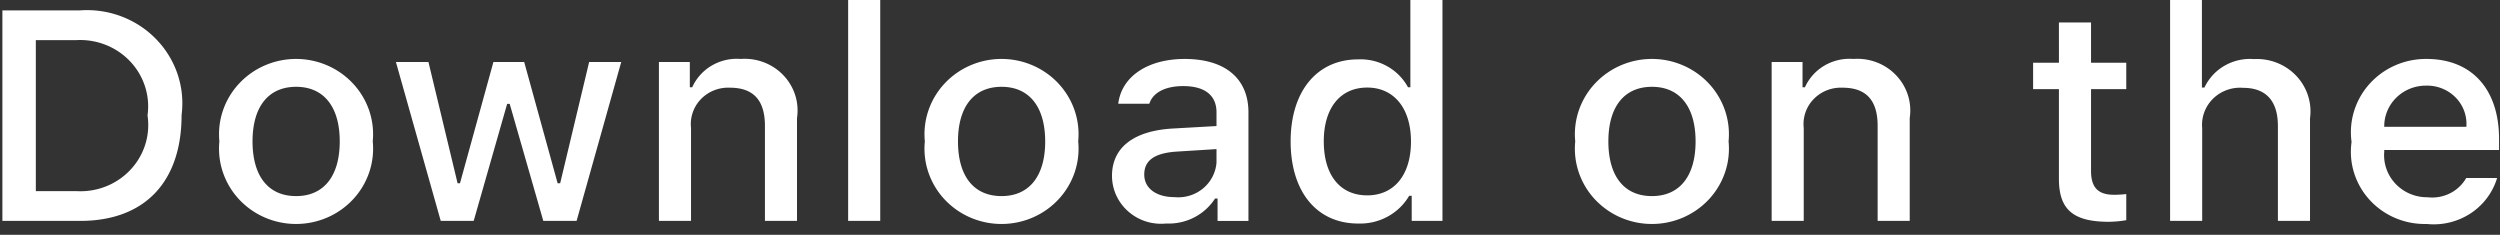 <svg width="181" height="17" fill="none" xmlns="http://www.w3.org/2000/svg"><rect width="100%" height="100%" fill="#333333" stroke="none"/><path d="M5.807.751a7.048 7.048 0 0 1 2.992.44c.952.362 1.81.925 2.512 1.65a6.713 6.713 0 0 1 1.549 2.54c.317.948.415 1.954.287 2.944 0 4.87-2.694 7.668-7.34 7.668H.173V.751h5.634ZM2.595 13.838h2.941a5.006 5.006 0 0 0 2.132-.342 4.907 4.907 0 0 0 1.775-1.203 4.766 4.766 0 0 0 1.074-1.832c.214-.681.27-1.4.164-2.105a4.7 4.7 0 0 0-.18-2.093 4.78 4.78 0 0 0-1.077-1.818A4.921 4.921 0 0 0 7.657 3.25a5.02 5.02 0 0 0-2.12-.345H2.594v10.933ZM15.883 10.237a5.333 5.333 0 0 1 .26-2.24 5.423 5.423 0 0 1 1.165-1.944 5.574 5.574 0 0 1 1.87-1.319 5.688 5.688 0 0 1 4.513 0c.711.308 1.348.757 1.87 1.319.523.562.92 1.224 1.166 1.945.245.72.333 1.483.26 2.239a5.334 5.334 0 0 1-.257 2.242 5.424 5.424 0 0 1-1.164 1.948 5.575 5.575 0 0 1-1.872 1.321 5.689 5.689 0 0 1-4.518 0 5.574 5.574 0 0 1-1.872-1.32 5.424 5.424 0 0 1-1.164-1.95 5.333 5.333 0 0 1-.257-2.241Zm8.714 0c0-2.494-1.146-3.952-3.158-3.952-2.02 0-3.156 1.458-3.156 3.952 0 2.513 1.136 3.96 3.156 3.96 2.012 0 3.158-1.457 3.158-3.96ZM41.745 15.993h-2.41L36.902 7.52h-.184l-2.422 8.472h-2.387L28.664 4.49h2.356l2.109 8.777h.174l2.42-8.777h2.229l2.42 8.777h.184l2.098-8.777h2.323l-3.232 11.503ZM47.706 4.49h2.237v1.828h.173a3.47 3.47 0 0 1 1.421-1.574 3.59 3.59 0 0 1 2.092-.476 3.91 3.91 0 0 1 1.683.247 3.833 3.833 0 0 1 1.407.935c.391.411.683.903.854 1.439a3.66 3.66 0 0 1 .13 1.657v7.447h-2.322V9.116c0-1.848-.822-2.767-2.54-2.767a2.757 2.757 0 0 0-1.139.19c-.36.142-.686.36-.953.636-.267.277-.47.607-.593.967-.125.36-.168.743-.126 1.122v6.729h-2.324V4.49ZM61.406 0h2.323v15.993h-2.323V0ZM66.958 10.237a5.333 5.333 0 0 1 .26-2.24 5.423 5.423 0 0 1 1.165-1.945 5.575 5.575 0 0 1 1.87-1.318 5.69 5.69 0 0 1 4.514 0c.71.307 1.348.756 1.87 1.318.523.562.92 1.225 1.165 1.945.246.721.334 1.484.26 2.24a5.334 5.334 0 0 1-.257 2.242 5.425 5.425 0 0 1-1.164 1.948 5.576 5.576 0 0 1-1.872 1.321 5.69 5.69 0 0 1-4.518 0 5.575 5.575 0 0 1-1.872-1.32 5.424 5.424 0 0 1-1.164-1.95 5.333 5.333 0 0 1-.257-2.241Zm8.713 0c0-2.494-1.146-3.952-3.158-3.952-2.019 0-3.155 1.458-3.155 3.952 0 2.513 1.136 3.96 3.155 3.96 2.012 0 3.159-1.457 3.159-3.96ZM80.508 12.74c0-2.07 1.578-3.264 4.379-3.434l3.188-.18v-.992c0-1.215-.822-1.901-2.41-1.901-1.297 0-2.195.465-2.453 1.278h-2.25c.238-1.975 2.14-3.243 4.81-3.243 2.952 0 4.616 1.436 4.616 3.866v7.859h-2.236v-1.617h-.184a3.927 3.927 0 0 1-1.518 1.37 4.038 4.038 0 0 1-2.018.436 3.634 3.634 0 0 1-1.466-.15 3.575 3.575 0 0 1-1.277-.72 3.48 3.48 0 0 1-.87-1.164 3.407 3.407 0 0 1-.31-1.408Zm7.567-.983v-.962l-2.874.18c-1.622.106-2.357.645-2.357 1.659 0 1.035.92 1.638 2.183 1.638.37.036.744 0 1.1-.108.356-.107.685-.284.97-.518.284-.235.517-.523.685-.848.168-.324.268-.678.293-1.041ZM93.442 10.237c0-3.635 1.912-5.938 4.886-5.938a3.952 3.952 0 0 1 2.105.497 3.836 3.836 0 0 1 1.505 1.521h.173V0h2.324v15.993h-2.227v-1.818h-.183a4.052 4.052 0 0 1-1.562 1.508 4.165 4.165 0 0 1-2.135.5c-2.995 0-4.886-2.303-4.886-5.946Zm2.4 0c0 2.44 1.176 3.907 3.145 3.907 1.958 0 3.168-1.489 3.168-3.897 0-2.398-1.223-3.908-3.168-3.908-1.956 0-3.146 1.478-3.146 3.898ZM114.047 10.237a5.337 5.337 0 0 1 .259-2.24 5.429 5.429 0 0 1 1.165-1.944 5.576 5.576 0 0 1 1.871-1.319 5.684 5.684 0 0 1 4.512 0 5.576 5.576 0 0 1 1.871 1.319 5.429 5.429 0 0 1 1.165 1.945c.245.72.333 1.483.259 2.239a5.334 5.334 0 0 1-.256 2.242 5.425 5.425 0 0 1-1.164 1.948 5.58 5.58 0 0 1-1.872 1.321 5.688 5.688 0 0 1-4.518 0 5.58 5.58 0 0 1-1.872-1.32 5.425 5.425 0 0 1-1.164-1.95 5.334 5.334 0 0 1-.256-2.241Zm8.713 0c0-2.494-1.146-3.952-3.158-3.952-2.02 0-3.156 1.458-3.156 3.952 0 2.513 1.137 3.96 3.156 3.96 2.012 0 3.158-1.457 3.158-3.96ZM128.267 4.49h2.236v1.828h.174a3.466 3.466 0 0 1 1.421-1.574 3.59 3.59 0 0 1 2.092-.476 3.909 3.909 0 0 1 1.682.247 3.83 3.83 0 0 1 1.407.935c.392.411.683.903.854 1.439.17.536.215 1.102.131 1.657v7.447h-2.323V9.116c0-1.848-.822-2.767-2.54-2.767a2.757 2.757 0 0 0-1.138.19c-.361.142-.686.36-.953.636a2.588 2.588 0 0 0-.72 2.089v6.729h-2.323V4.49ZM151.391 1.627v2.916h2.551v1.912h-2.551v5.915c0 1.204.508 1.732 1.665 1.732.296 0 .592-.018.886-.052v1.89c-.417.073-.84.112-1.264.117-2.583 0-3.612-.889-3.612-3.106V6.455h-1.869V4.543h1.869V1.627h2.325ZM157.115 0h2.303v6.339h.184a3.571 3.571 0 0 1 1.461-1.585 3.694 3.694 0 0 1 2.128-.476c.57-.03 1.14.063 1.668.272.529.21 1.004.531 1.391.94.388.41.677.898.849 1.43.172.532.222 1.094.146 1.646v7.427h-2.325V9.126c0-1.837-.876-2.767-2.518-2.767-.399-.032-.8.021-1.176.157-.376.135-.717.35-1 .627a2.682 2.682 0 0 0-.635.98 2.64 2.64 0 0 0-.153 1.152v6.718h-2.323V0ZM180.791 12.887a4.673 4.673 0 0 1-1.932 2.569 4.864 4.864 0 0 1-3.168.759 5.456 5.456 0 0 1-2.259-.425 5.355 5.355 0 0 1-1.867-1.314 5.19 5.19 0 0 1-1.129-1.958 5.106 5.106 0 0 1-.183-2.24 5.195 5.195 0 0 1 .186-2.247 5.28 5.28 0 0 1 1.124-1.968 5.43 5.43 0 0 1 1.859-1.335 5.542 5.542 0 0 1 2.258-.46c3.276 0 5.252 2.187 5.252 5.799v.792h-8.313v.127c-.036.422.018.847.16 1.248.141.4.367.767.662 1.077.295.31.653.557 1.052.724.398.167.828.251 1.261.246a2.881 2.881 0 0 0 1.618-.28c.499-.249.91-.636 1.183-1.114h2.236Zm-8.172-3.707h5.946a2.724 2.724 0 0 0-.773-2.117 2.844 2.844 0 0 0-.969-.65 2.897 2.897 0 0 0-1.155-.213 3.072 3.072 0 0 0-1.173.217 3.03 3.03 0 0 0-.995.645 2.932 2.932 0 0 0-.659.972 2.875 2.875 0 0 0-.222 1.146Z" fill="#fff"/></svg>
